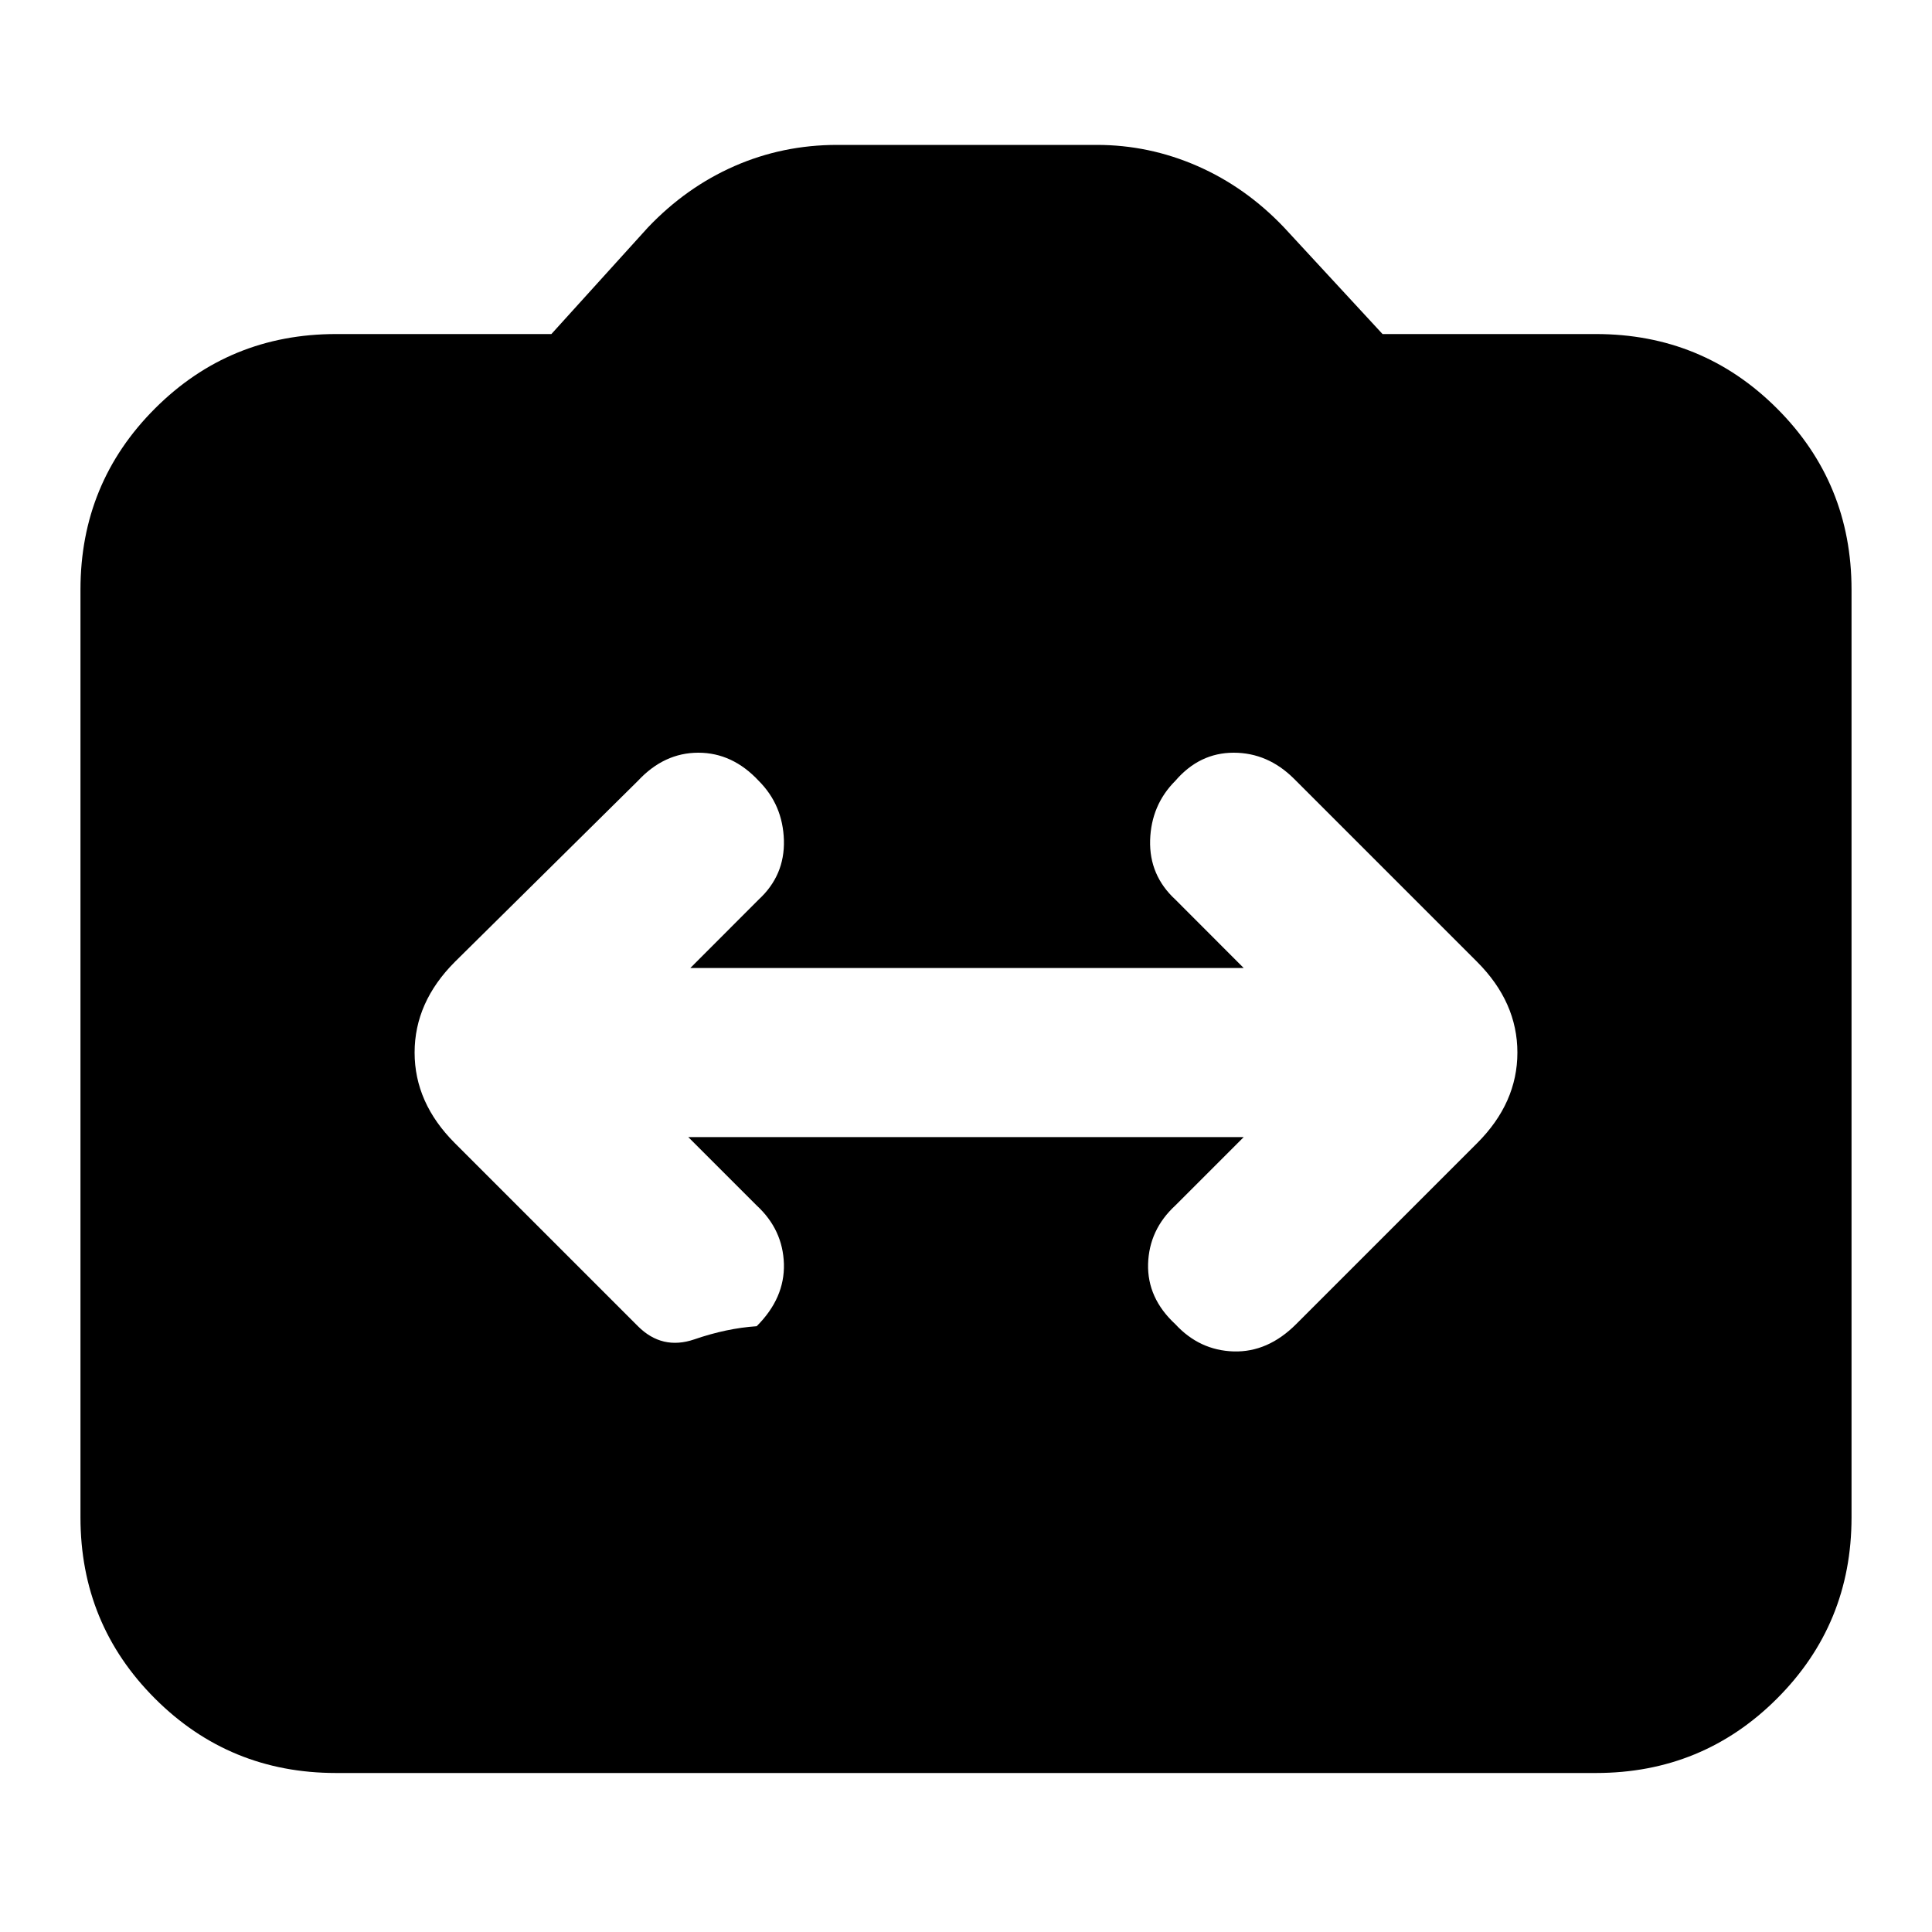 <svg xmlns="http://www.w3.org/2000/svg" height="20" width="20"><path d="m4.708 11.833 1.896 1.896q.25.25.584.136.333-.115.645-.136.292-.291.282-.646-.011-.354-.282-.604l-.708-.708h5.75l-.708.708q-.271.25-.282.604-.01.355.282.625.25.271.604.282.354.01.646-.282l1.875-1.875q.416-.416.416-.937 0-.521-.416-.938l-1.896-1.896q-.271-.27-.625-.27t-.604.291q-.25.25-.261.615-.01.364.261.614l.708.709H7.146l.708-.709q.271-.25.261-.614-.011-.365-.261-.615-.271-.291-.625-.291t-.625.291L4.708 9.958q-.416.417-.416.938 0 .521.416.937Zm-1.229 6.521q-1.104 0-1.875-.771-.771-.771-.771-1.875V6.104q0-1.104.771-1.875.771-.771 1.875-.771h2.229l1-1.104q.396-.416.896-.635.5-.219 1.063-.219h2.687q.542 0 1.042.219t.896.635l1.02 1.104h2.209q1.104 0 1.875.771.771.771.771 1.875v9.604q0 1.104-.771 1.875-.771.771-1.875.771Z"/></svg>
